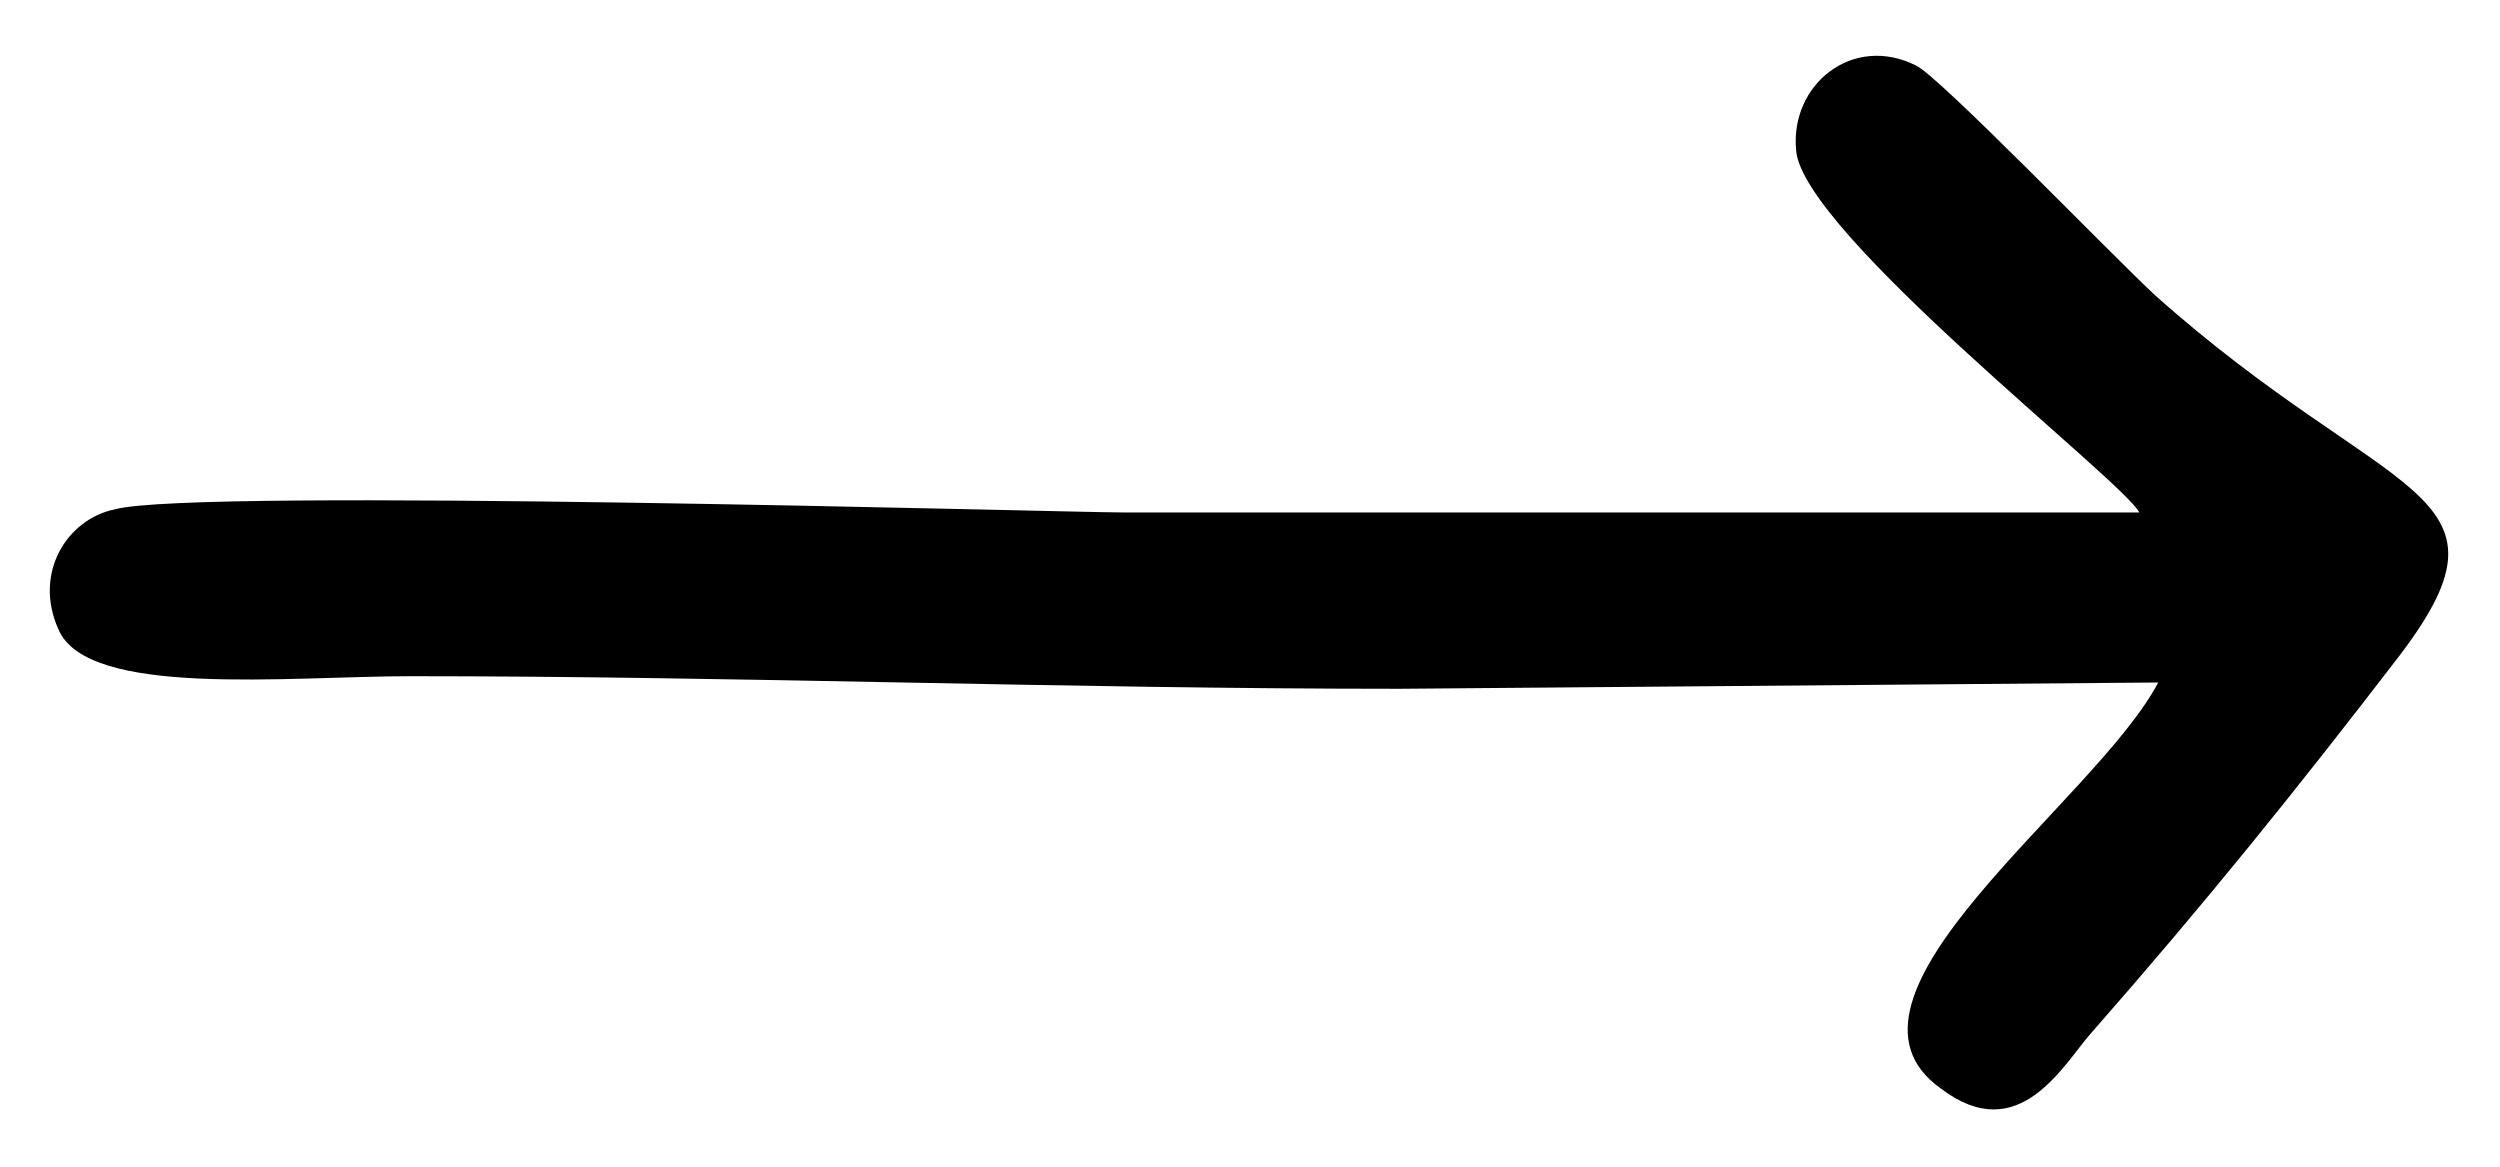 <svg xmlns="http://www.w3.org/2000/svg" width="1500" height="700" viewBox="0 0 1500 700" focusable="false"
    aria-hidden="true" class="svg-icon svg-icon-arrow">
    <path
        d="M1283.6 307.493H675.333c-35.891 0-559.146-15.114-606.373-1.891-28.333 5.667-49.115 37.781-34 71.781 17 41.558 137.907 28.334 211.573 28.334 196.453 0 392.92 7.557 593.146 7.557l455.254-3.775c-37.781 71.781-207.787 188.906-130.344 243.68 47.224 35.891 73.672-15.114 90.672-34 68.005-77.448 122.786-145.453 185.119-226.68 75.563-100.12-7.557-90.672-147.346-215.347-26.448-24.558-130.345-132.229-143.574-137.907-37.781-18.891-75.563 11.334-71.781 51.006 3.776 49.114 196.453 198.347 205.907 217.24l.014.002z" />
</svg>